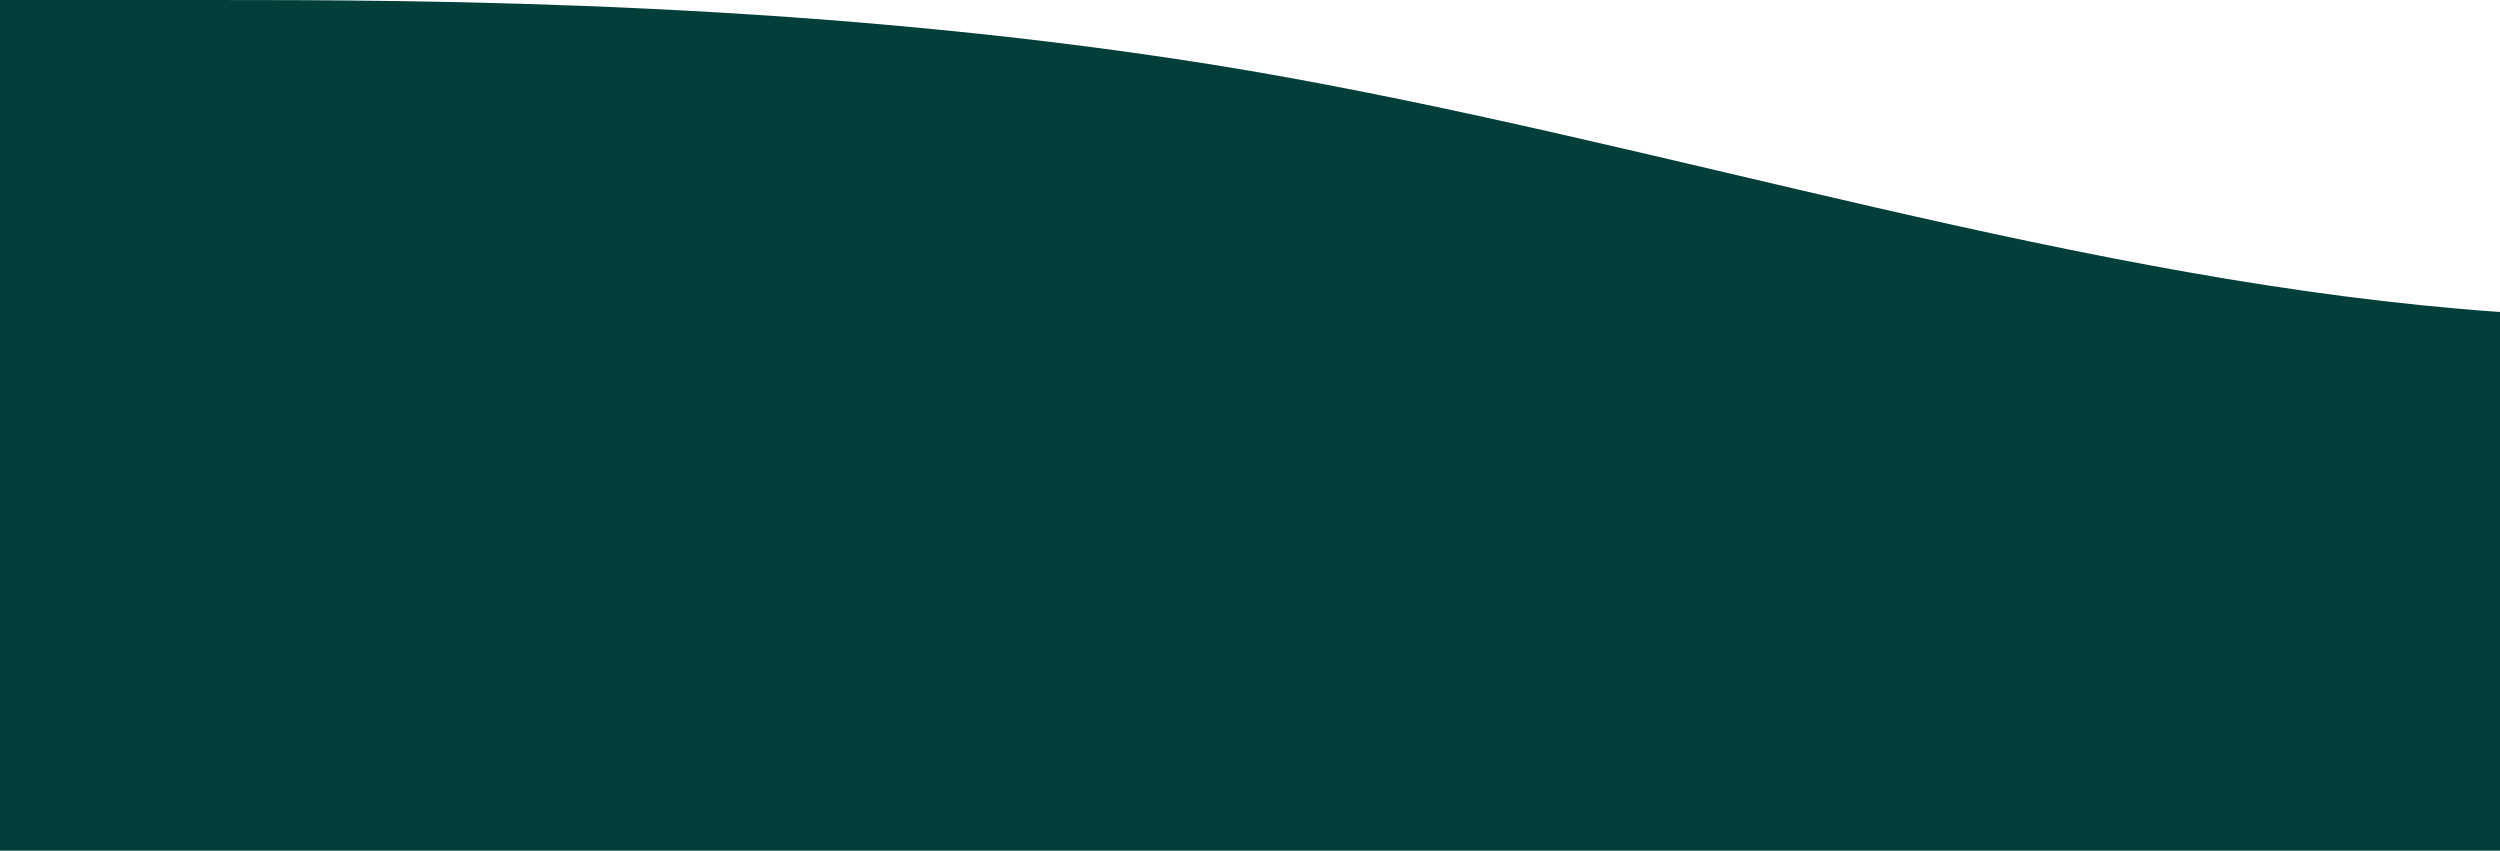 <?xml version="1.0" standalone="no"?>
<svg xmlns:xlink="http://www.w3.org/1999/xlink" id="wave" style="transform:rotate(180deg); transition: 0.3s" viewBox="0 0 1440 490" version="1.1" xmlns="http://www.w3.org/2000/svg"><defs><linearGradient id="sw-gradient-0" x1="0" x2="0" y1="1" y2="0"><stop stop-color="rgba(2, 63, 58, 1)" offset="0%"/><stop stop-color="rgba(2, 63, 58, 1)" offset="100%"/></linearGradient></defs><path style="transform:translate(0, 0px); opacity:1" fill="url(#sw-gradient-0)" d="M0,0L120,0C240,0,480,0,720,40.8C960,82,1200,163,1440,179.7C1680,196,1920,147,2160,163.3C2400,180,2640,261,2880,310.3C3120,359,3360,376,3600,375.7C3840,376,4080,359,4320,294C4560,229,4800,114,5040,81.7C5280,49,5520,98,5760,98C6000,98,6240,49,6480,65.3C6720,82,6960,163,7200,196C7440,229,7680,212,7920,228.7C8160,245,8400,294,8640,277.7C8880,261,9120,180,9360,155.2C9600,131,9840,163,10080,147C10320,131,10560,65,10800,106.2C11040,147,11280,294,11520,367.5C11760,441,12000,441,12240,367.5C12480,294,12720,147,12960,89.8C13200,33,13440,65,13680,65.3C13920,65,14160,33,14400,81.7C14640,131,14880,261,15120,294C15360,327,15600,261,15840,236.8C16080,212,16320,229,16560,228.7C16800,229,17040,212,17160,204.2L17280,196L17280,490L17160,490C17040,490,16800,490,16560,490C16320,490,16080,490,15840,490C15600,490,15360,490,15120,490C14880,490,14640,490,14400,490C14160,490,13920,490,13680,490C13440,490,13200,490,12960,490C12720,490,12480,490,12240,490C12000,490,11760,490,11520,490C11280,490,11040,490,10800,490C10560,490,10320,490,10080,490C9840,490,9600,490,9360,490C9120,490,8880,490,8640,490C8400,490,8160,490,7920,490C7680,490,7440,490,7200,490C6960,490,6720,490,6480,490C6240,490,6000,490,5760,490C5520,490,5280,490,5040,490C4800,490,4560,490,4320,490C4080,490,3840,490,3600,490C3360,490,3120,490,2880,490C2640,490,2400,490,2160,490C1920,490,1680,490,1440,490C1200,490,960,490,720,490C480,490,240,490,120,490L0,490Z"/></svg>